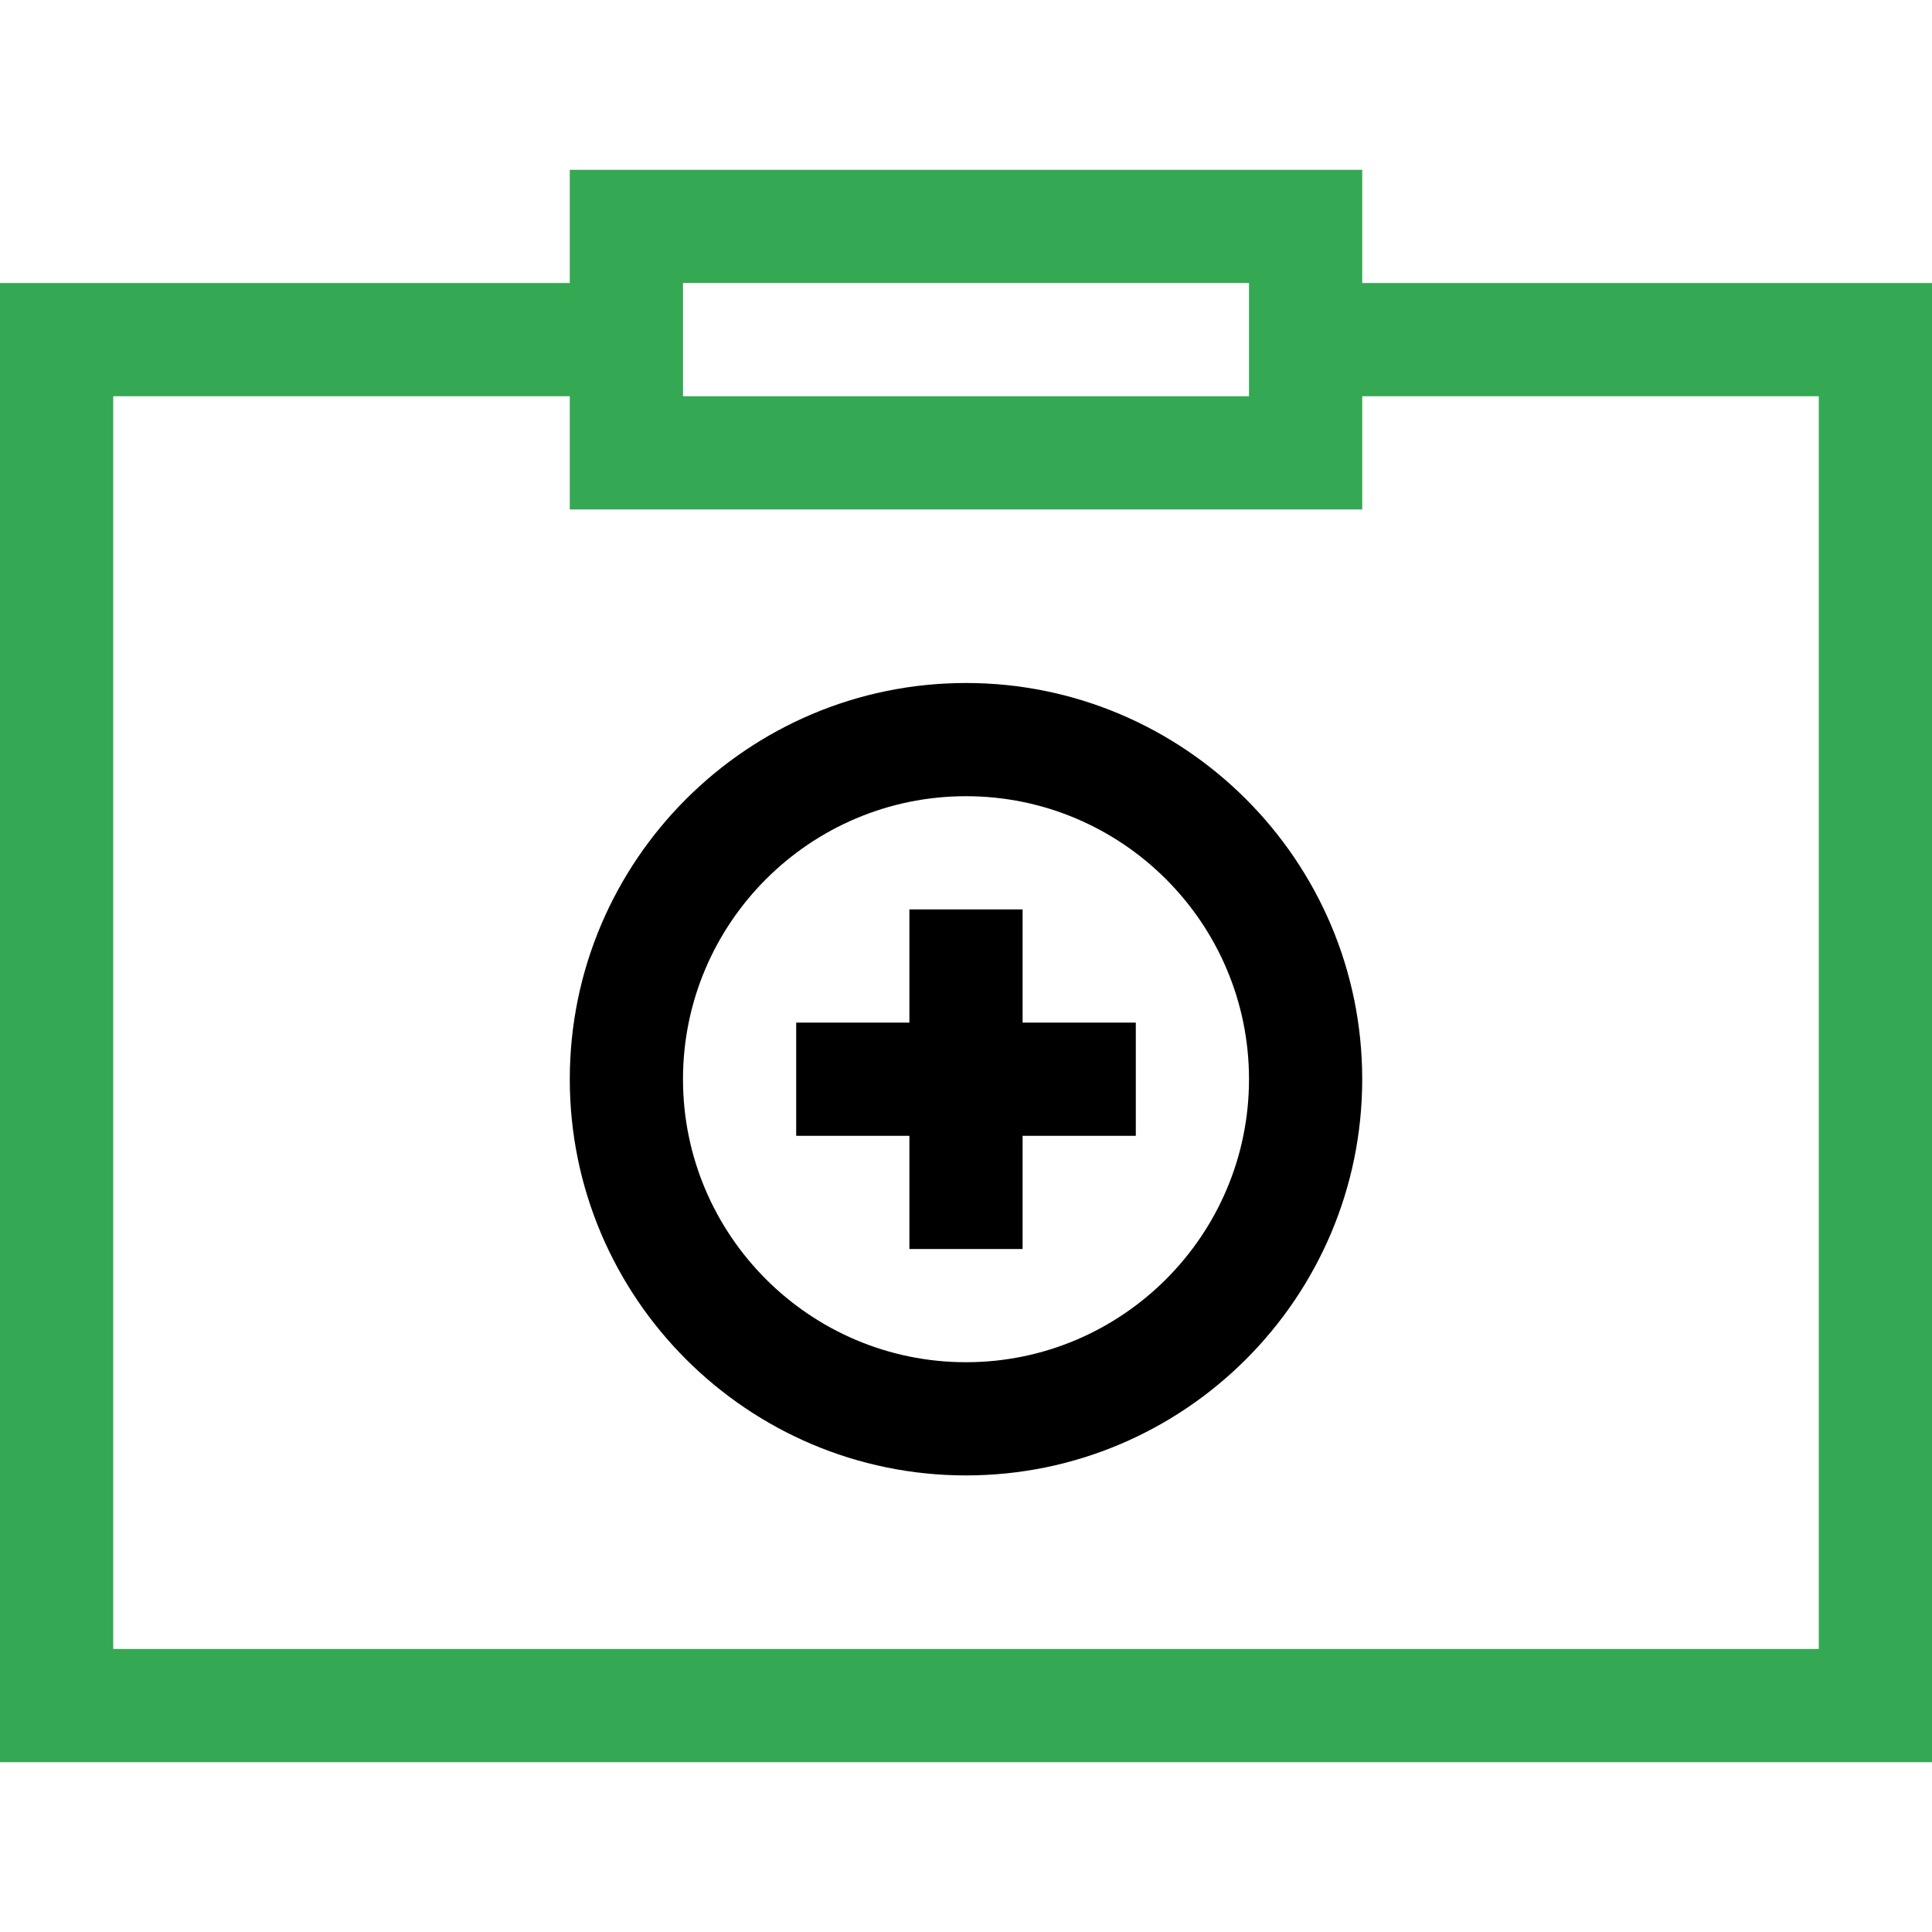 <svg xmlns="http://www.w3.org/2000/svg" id="Capa_1" enable-background="new 0 0 512 512" height="30px" viewBox="0 0 512 512" width="30px"><g><g><path d="m271 241.002h-30v30h-30v30h30v30h30v-30h30v-30h-30z" data-original="#000000" class="active-path" fill="#000000"/><path d="m256 181.002c-57.897 0-105 47.103-105 105s47.103 105 105 105 105-47.103 105-105-47.103-105-105-105zm0 180c-41.355 0-75-33.645-75-75s33.645-75 75-75 75 33.645 75 75-33.645 75-75 75z" data-original="#000000" class="active-path" fill="#000000"/><path d="m361 75.005v-30.002h-210v30.002h-151v391.992h512v-391.992zm-180-.002h150v30.004h-150zm301 361.994h-452v-331.992h121v30.002h210v-30.002h121z" data-original="#000000" class="active-path" fill="#34A853"/></g></g> </svg>
